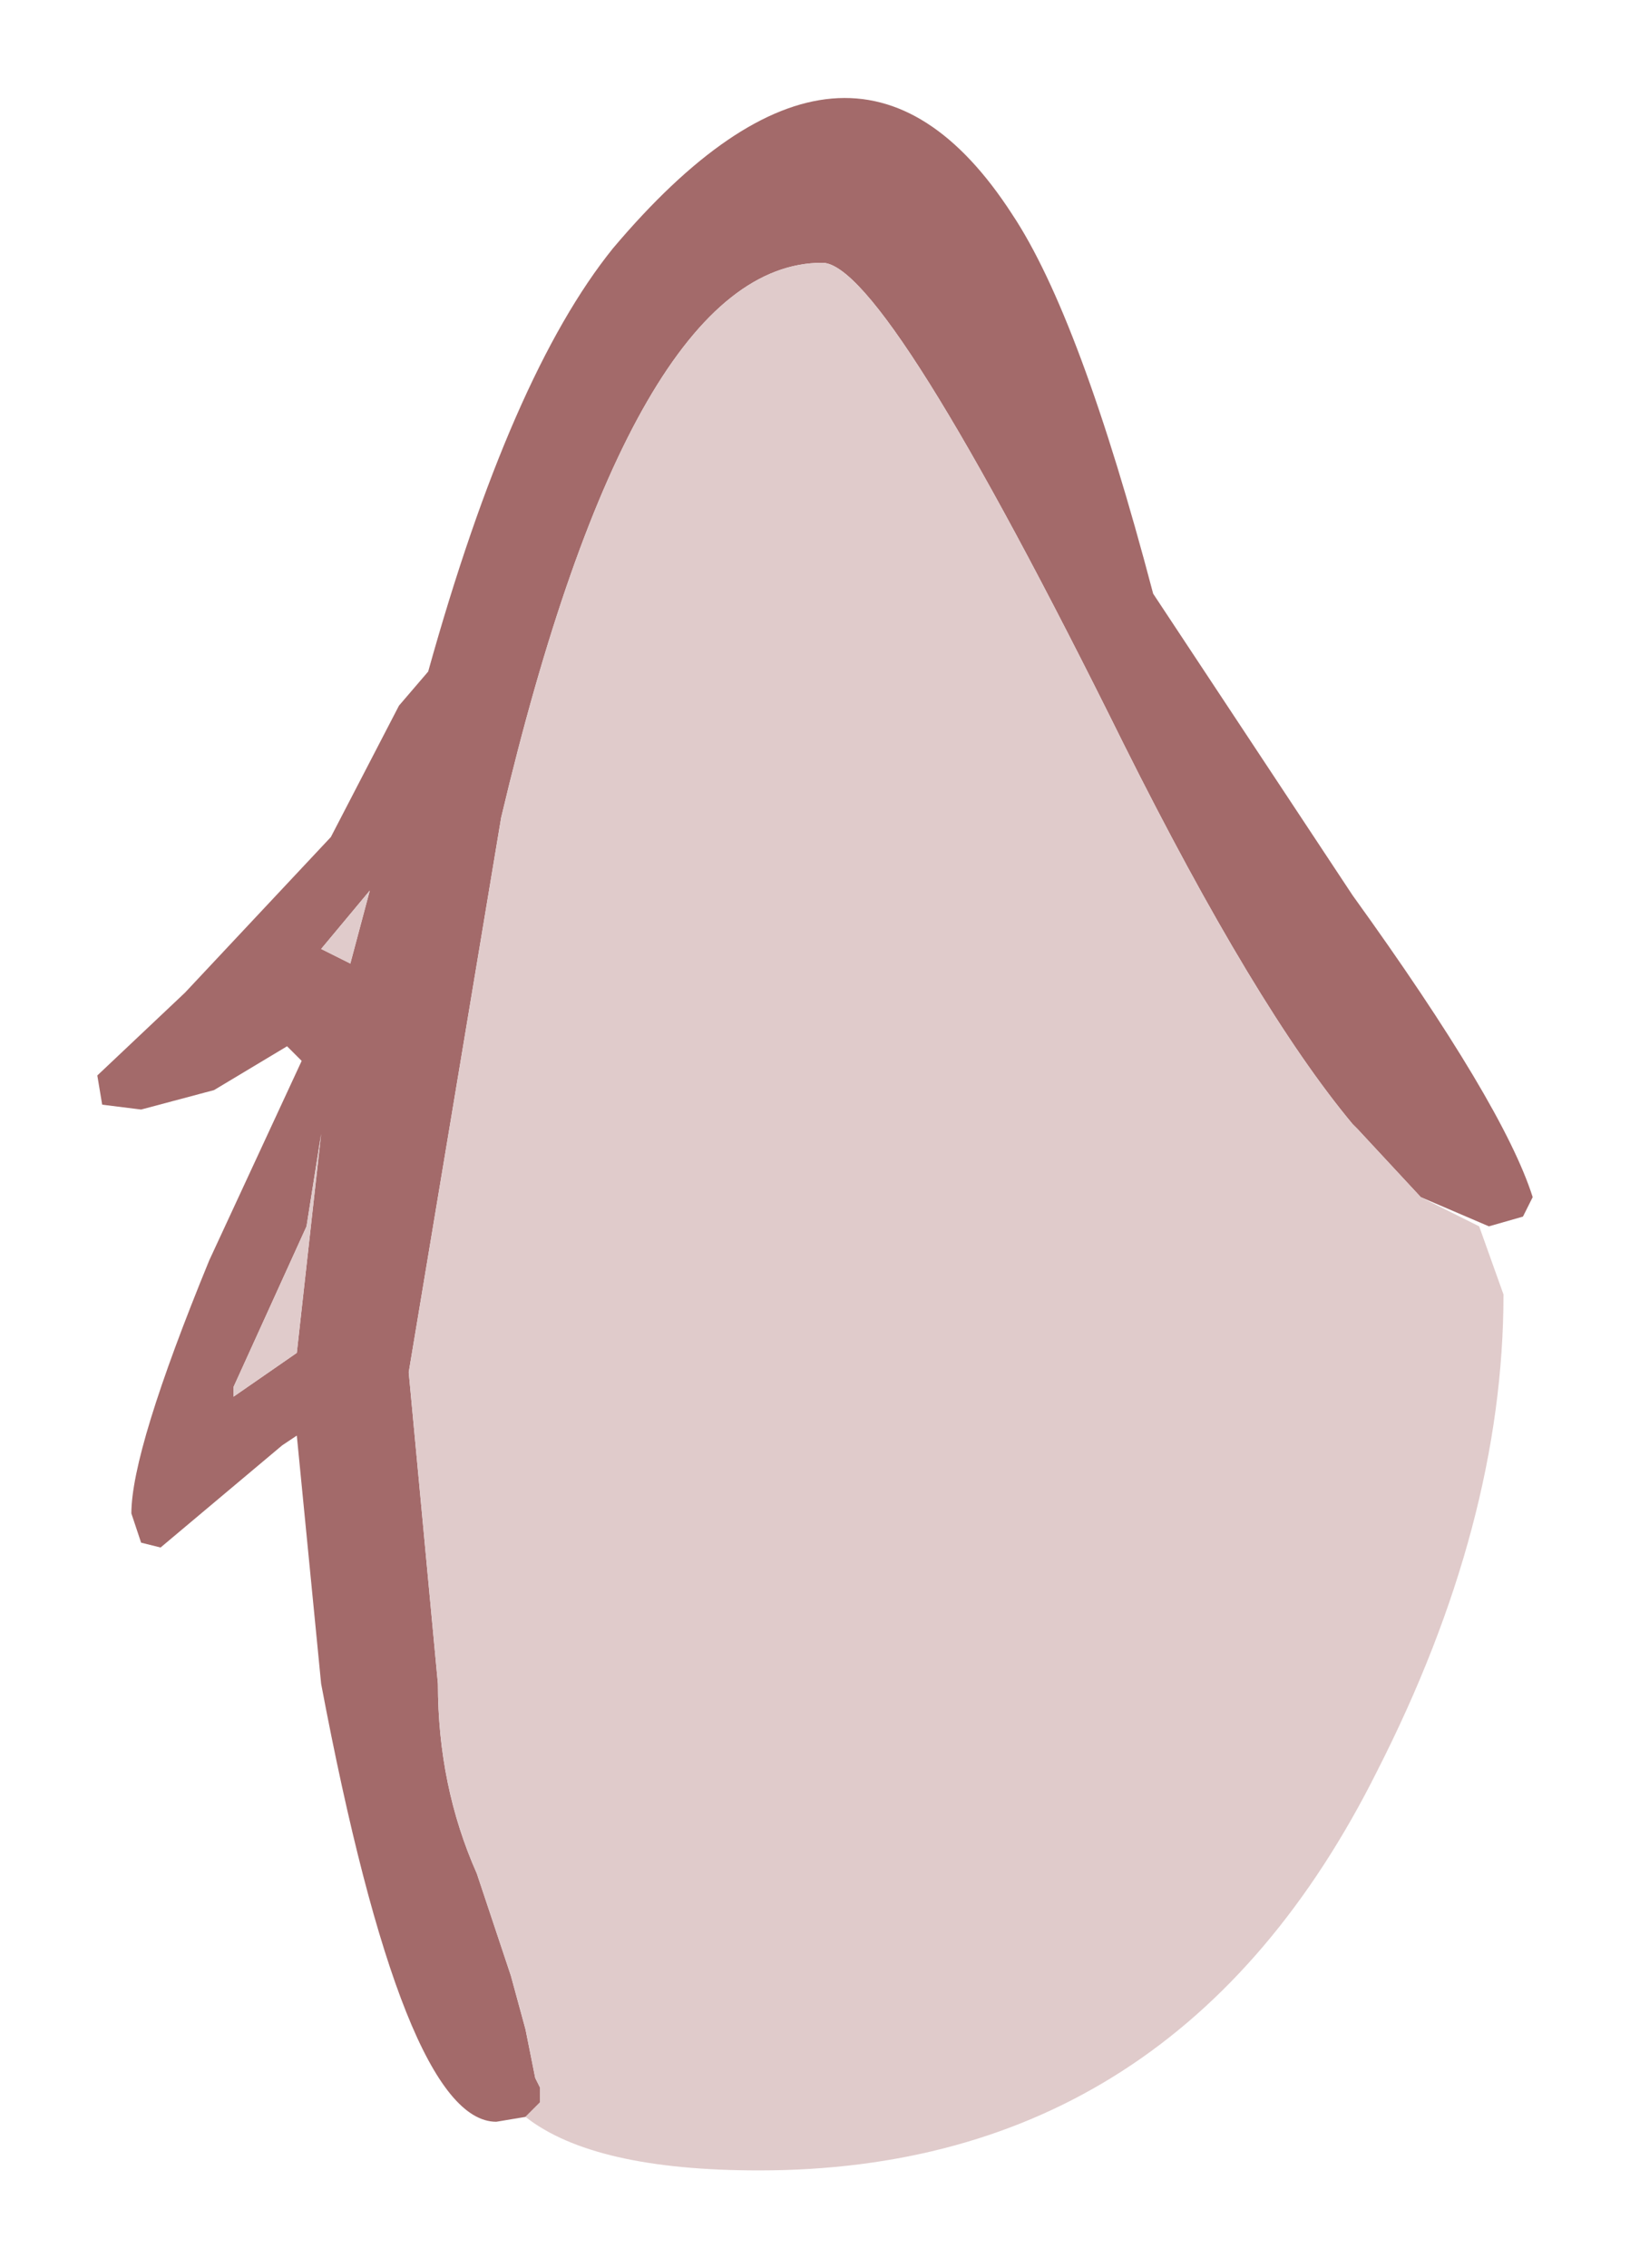 <?xml version="1.0" encoding="UTF-8" standalone="no"?>
<svg xmlns:xlink="http://www.w3.org/1999/xlink" height="23.3px" width="16.75px" xmlns="http://www.w3.org/2000/svg">
  <g transform="matrix(1.0, 0.0, 0.0, 1.0, 7.8, 9.25)">
    <path d="M-2.4 12.5 L-2.7 12.55 Q-3.65 12.55 -4.5 8.05 L-4.75 5.5 -4.9 5.6 -6.15 6.65 -6.35 6.6 -6.45 6.3 Q-6.45 5.65 -5.65 3.7 L-4.7 1.65 -4.85 1.5 -5.6 1.95 -6.35 2.15 -6.75 2.1 -6.8 1.8 -5.9 0.95 -4.4 -0.65 -3.7 -2.0 -3.4 -2.35 Q-2.55 -5.4 -1.5 -6.7 0.95 -9.6 2.6 -7.05 3.3 -6.0 4.05 -3.15 L6.1 -0.05 Q7.65 2.1 7.95 3.05 L7.85 3.25 7.5 3.35 6.8 3.05 6.15 2.35 6.1 2.3 Q5.1 1.1 3.75 -1.6 1.3 -6.55 0.65 -6.55 -1.3 -6.55 -2.65 -0.85 L-3.6 4.85 -3.3 8.05 Q-3.3 9.1 -2.9 10.0 L-2.55 11.05 -2.4 11.6 -2.3 12.1 -2.25 12.2 -2.25 12.35 -2.35 12.45 -2.4 12.5 M-4.2 0.65 L-4.0 -0.1 -4.5 0.5 -4.2 0.65 M-4.5 2.4 L-4.65 3.35 -5.4 5.0 -5.4 5.1 -4.75 4.65 -4.5 2.4" fill="#a36a6a" fill-rule="evenodd" stroke="none"/>
    <path d="M6.8 3.05 L7.4 3.35 7.65 4.05 Q7.65 6.4 6.35 8.95 4.3 13.05 0.0 13.05 -1.7 13.05 -2.4 12.5 L-2.35 12.45 -2.25 12.35 -2.25 12.2 -2.3 12.1 -2.4 11.6 -2.55 11.05 -2.9 10.0 Q-3.3 9.1 -3.3 8.05 L-3.6 4.85 -2.65 -0.85 Q-1.3 -6.55 0.65 -6.55 1.3 -6.55 3.75 -1.6 5.1 1.1 6.1 2.3 L6.15 2.35 6.8 3.05 M-4.5 2.4 L-4.75 4.65 -5.4 5.1 -5.4 5.0 -4.65 3.35 -4.5 2.4 M-4.2 0.65 L-4.5 0.5 -4.0 -0.1 -4.2 0.65" fill="#e0cbcb" fill-rule="evenodd" stroke="none"/>
  </g>
</svg>